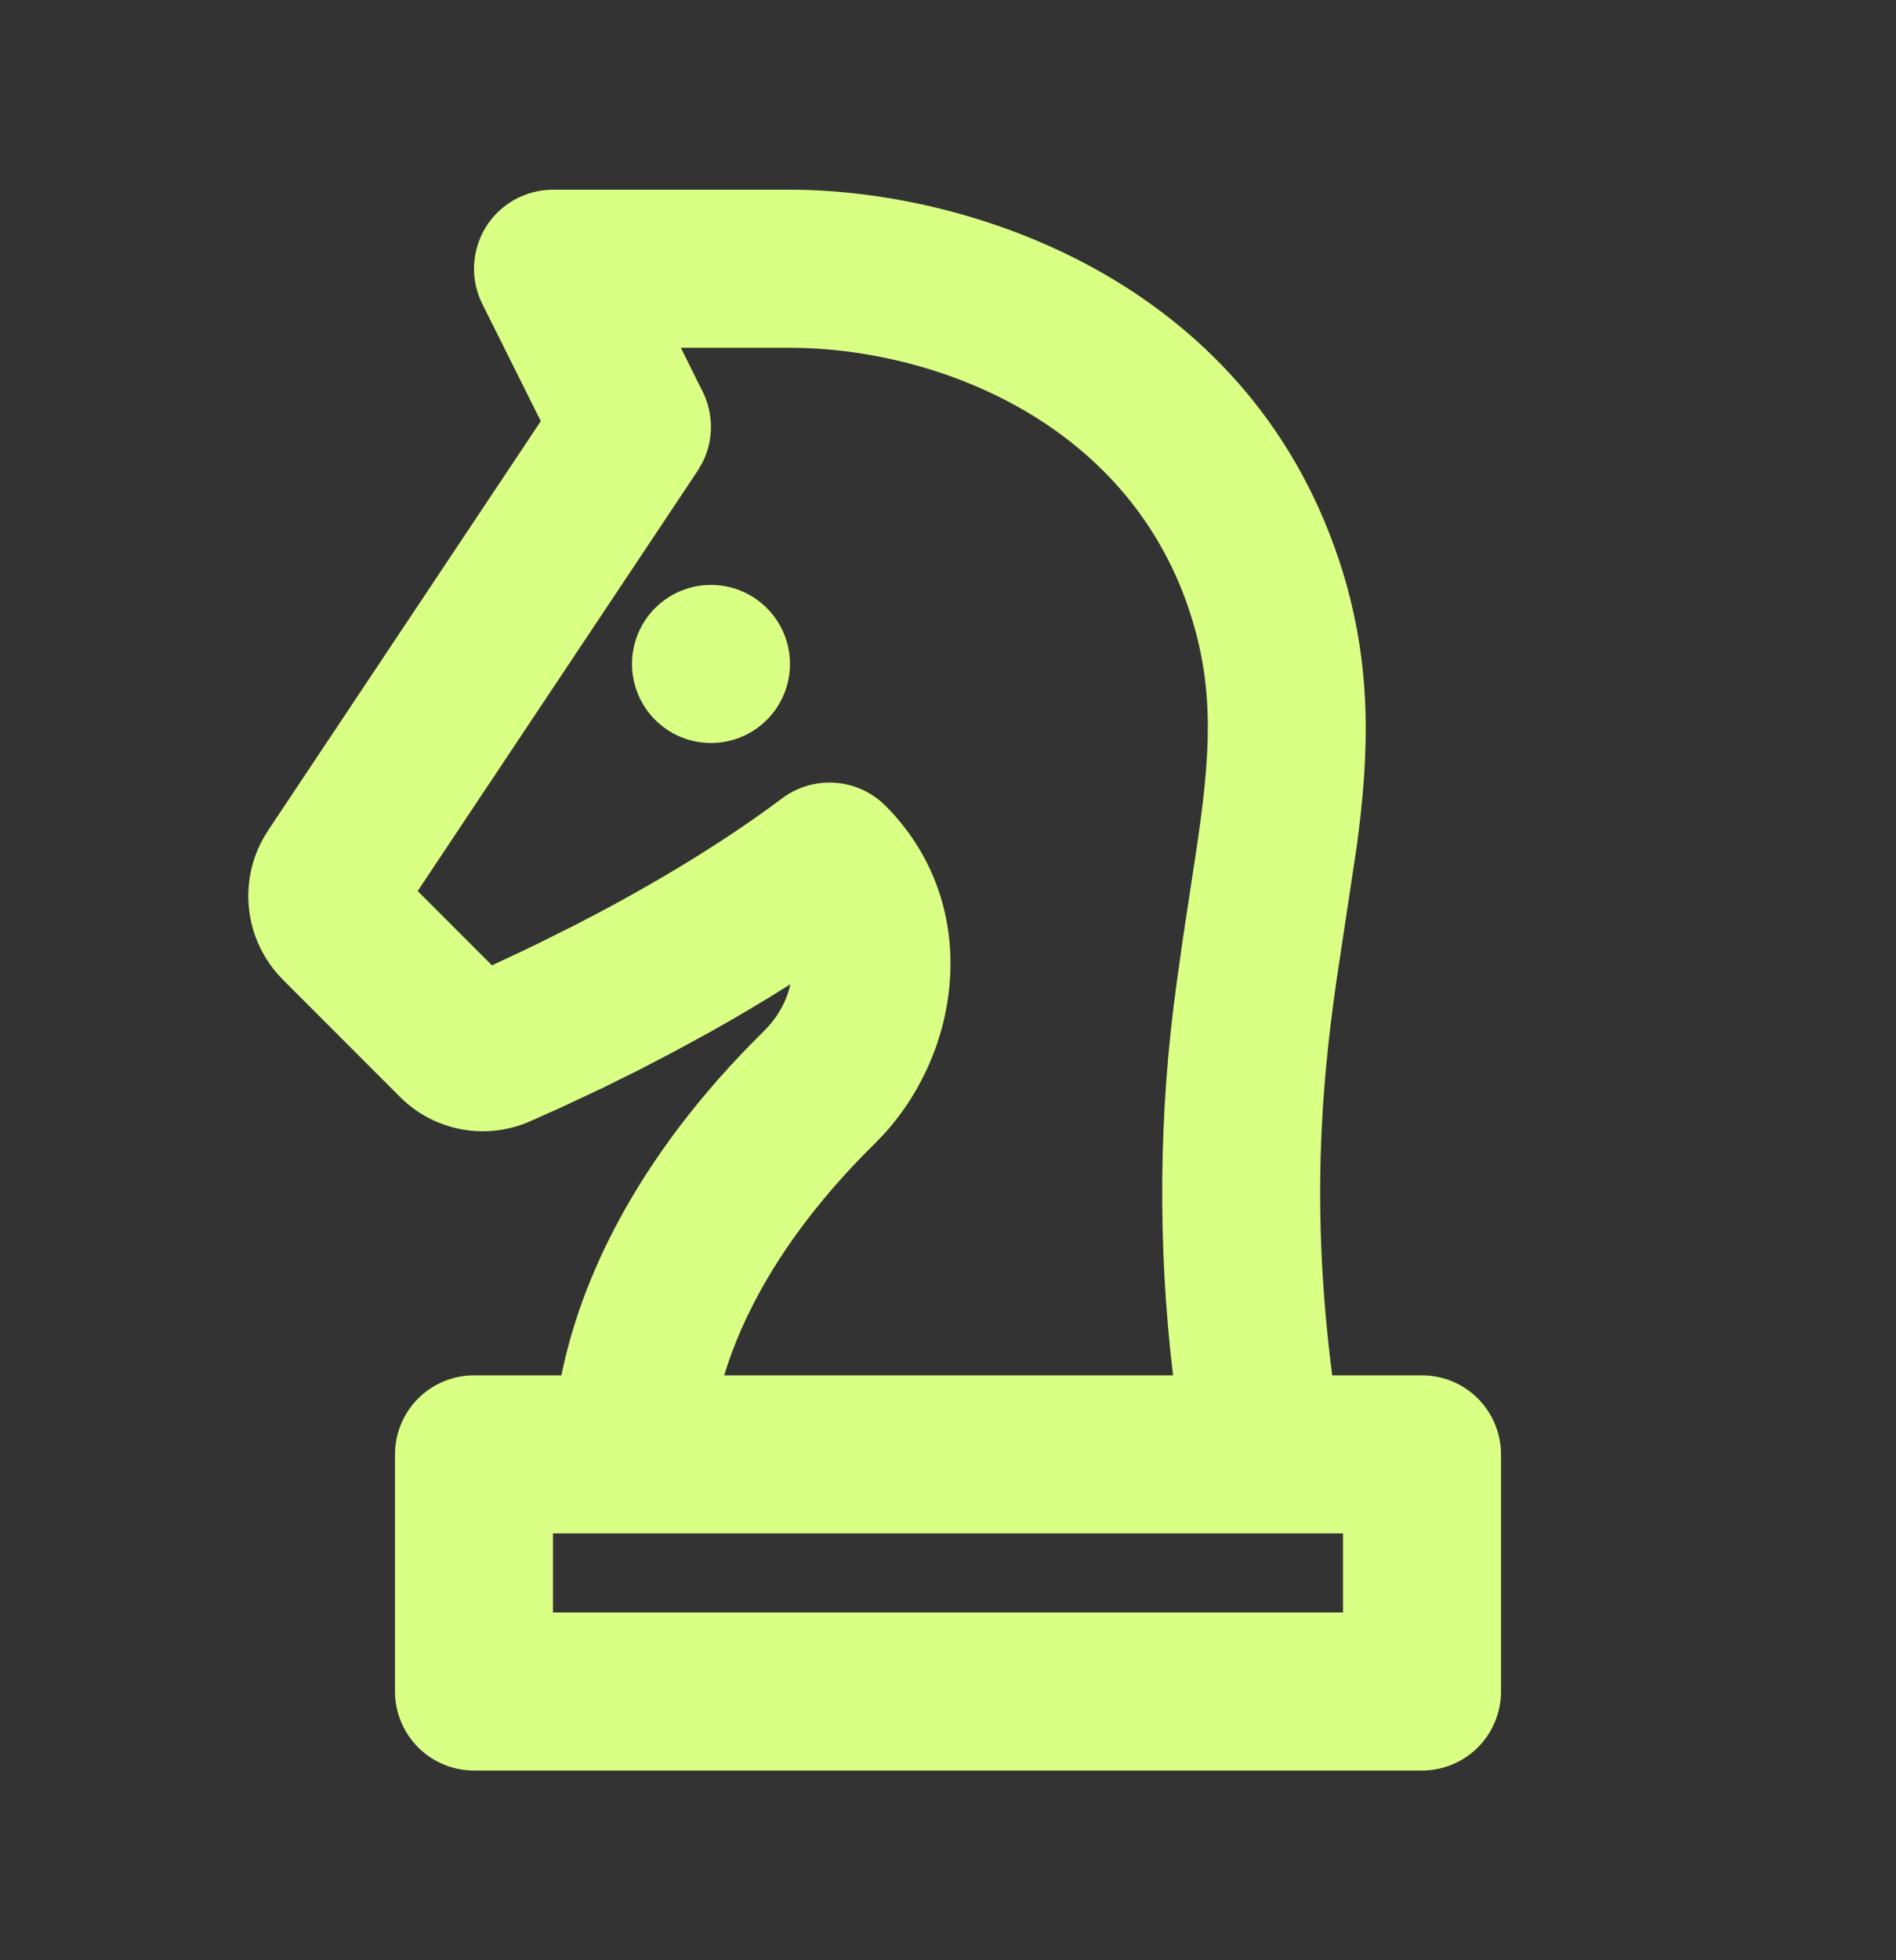 <svg width="30" height="31" viewBox="0 0 30 31" fill="none" xmlns="http://www.w3.org/2000/svg">
<rect x="0" y="0" width="30" height="31" fill="#333333" stroke="none"/>
<path fill-rule="evenodd" clip-rule="evenodd" d="M12.5 3C15.277 3 19.696 4.385 21.186 8.855C21.731 10.49 21.661 11.946 21.468 13.381L21.141 15.546C20.91 17.177 20.742 19.109 21.079 21.75H22.5C22.831 21.75 23.149 21.882 23.384 22.116C23.618 22.351 23.75 22.669 23.75 23V26.75C23.75 27.081 23.618 27.399 23.384 27.634C23.149 27.868 22.831 28 22.5 28H7.5C7.168 28 6.851 27.868 6.616 27.634C6.382 27.399 6.25 27.081 6.25 26.75V23C6.25 22.669 6.382 22.351 6.616 22.116C6.851 21.882 7.168 21.75 7.5 21.75H8.883C9.172 20.32 10.008 18.352 12.088 16.305C12.315 16.08 12.45 15.821 12.506 15.565C12.079 15.836 11.652 16.087 11.244 16.316L10.641 16.644L10.075 16.938L9.554 17.196L8.883 17.511L8.524 17.672L8.375 17.738C8.033 17.886 7.655 17.927 7.289 17.857C6.923 17.786 6.587 17.607 6.325 17.343L4.479 15.496C4.172 15.19 3.981 14.787 3.938 14.355C3.895 13.924 4.003 13.491 4.244 13.13L8.557 6.66L7.633 4.81C7.537 4.619 7.492 4.408 7.501 4.195C7.511 3.982 7.574 3.775 7.686 3.593C7.798 3.412 7.955 3.262 8.141 3.158C8.327 3.055 8.537 3 8.75 3H12.5ZM21.25 24.25H8.75V25.5H21.25V24.25ZM12.5 5.5H10.773L11.117 6.191C11.203 6.363 11.248 6.552 11.249 6.744C11.25 6.936 11.207 7.126 11.123 7.299L11.04 7.444L6.609 14.091L7.784 15.266L8.246 15.05L8.506 14.925L9.076 14.641C10.074 14.13 11.284 13.441 12.361 12.636C12.602 12.45 12.902 12.359 13.205 12.378C13.508 12.397 13.794 12.527 14.009 12.741C15.515 14.248 15.25 16.545 13.99 17.931L13.84 18.087C12.485 19.421 11.828 20.646 11.516 21.57L11.459 21.75H18.561C18.314 19.685 18.333 17.597 18.619 15.537L18.715 14.855L18.927 13.46C19.15 11.96 19.233 10.901 18.815 9.645C17.802 6.615 14.721 5.5 12.5 5.5ZM11.25 9.25C11.582 9.25 11.899 9.382 12.134 9.616C12.368 9.851 12.5 10.168 12.5 10.5C12.5 10.832 12.368 11.149 12.134 11.384C11.899 11.618 11.582 11.75 11.25 11.75C10.918 11.75 10.601 11.618 10.366 11.384C10.132 11.149 10 10.832 10 10.5C10 10.168 10.132 9.851 10.366 9.616C10.601 9.382 10.918 9.25 11.25 9.25Z" fill="#D9FF85"/>
</svg>
